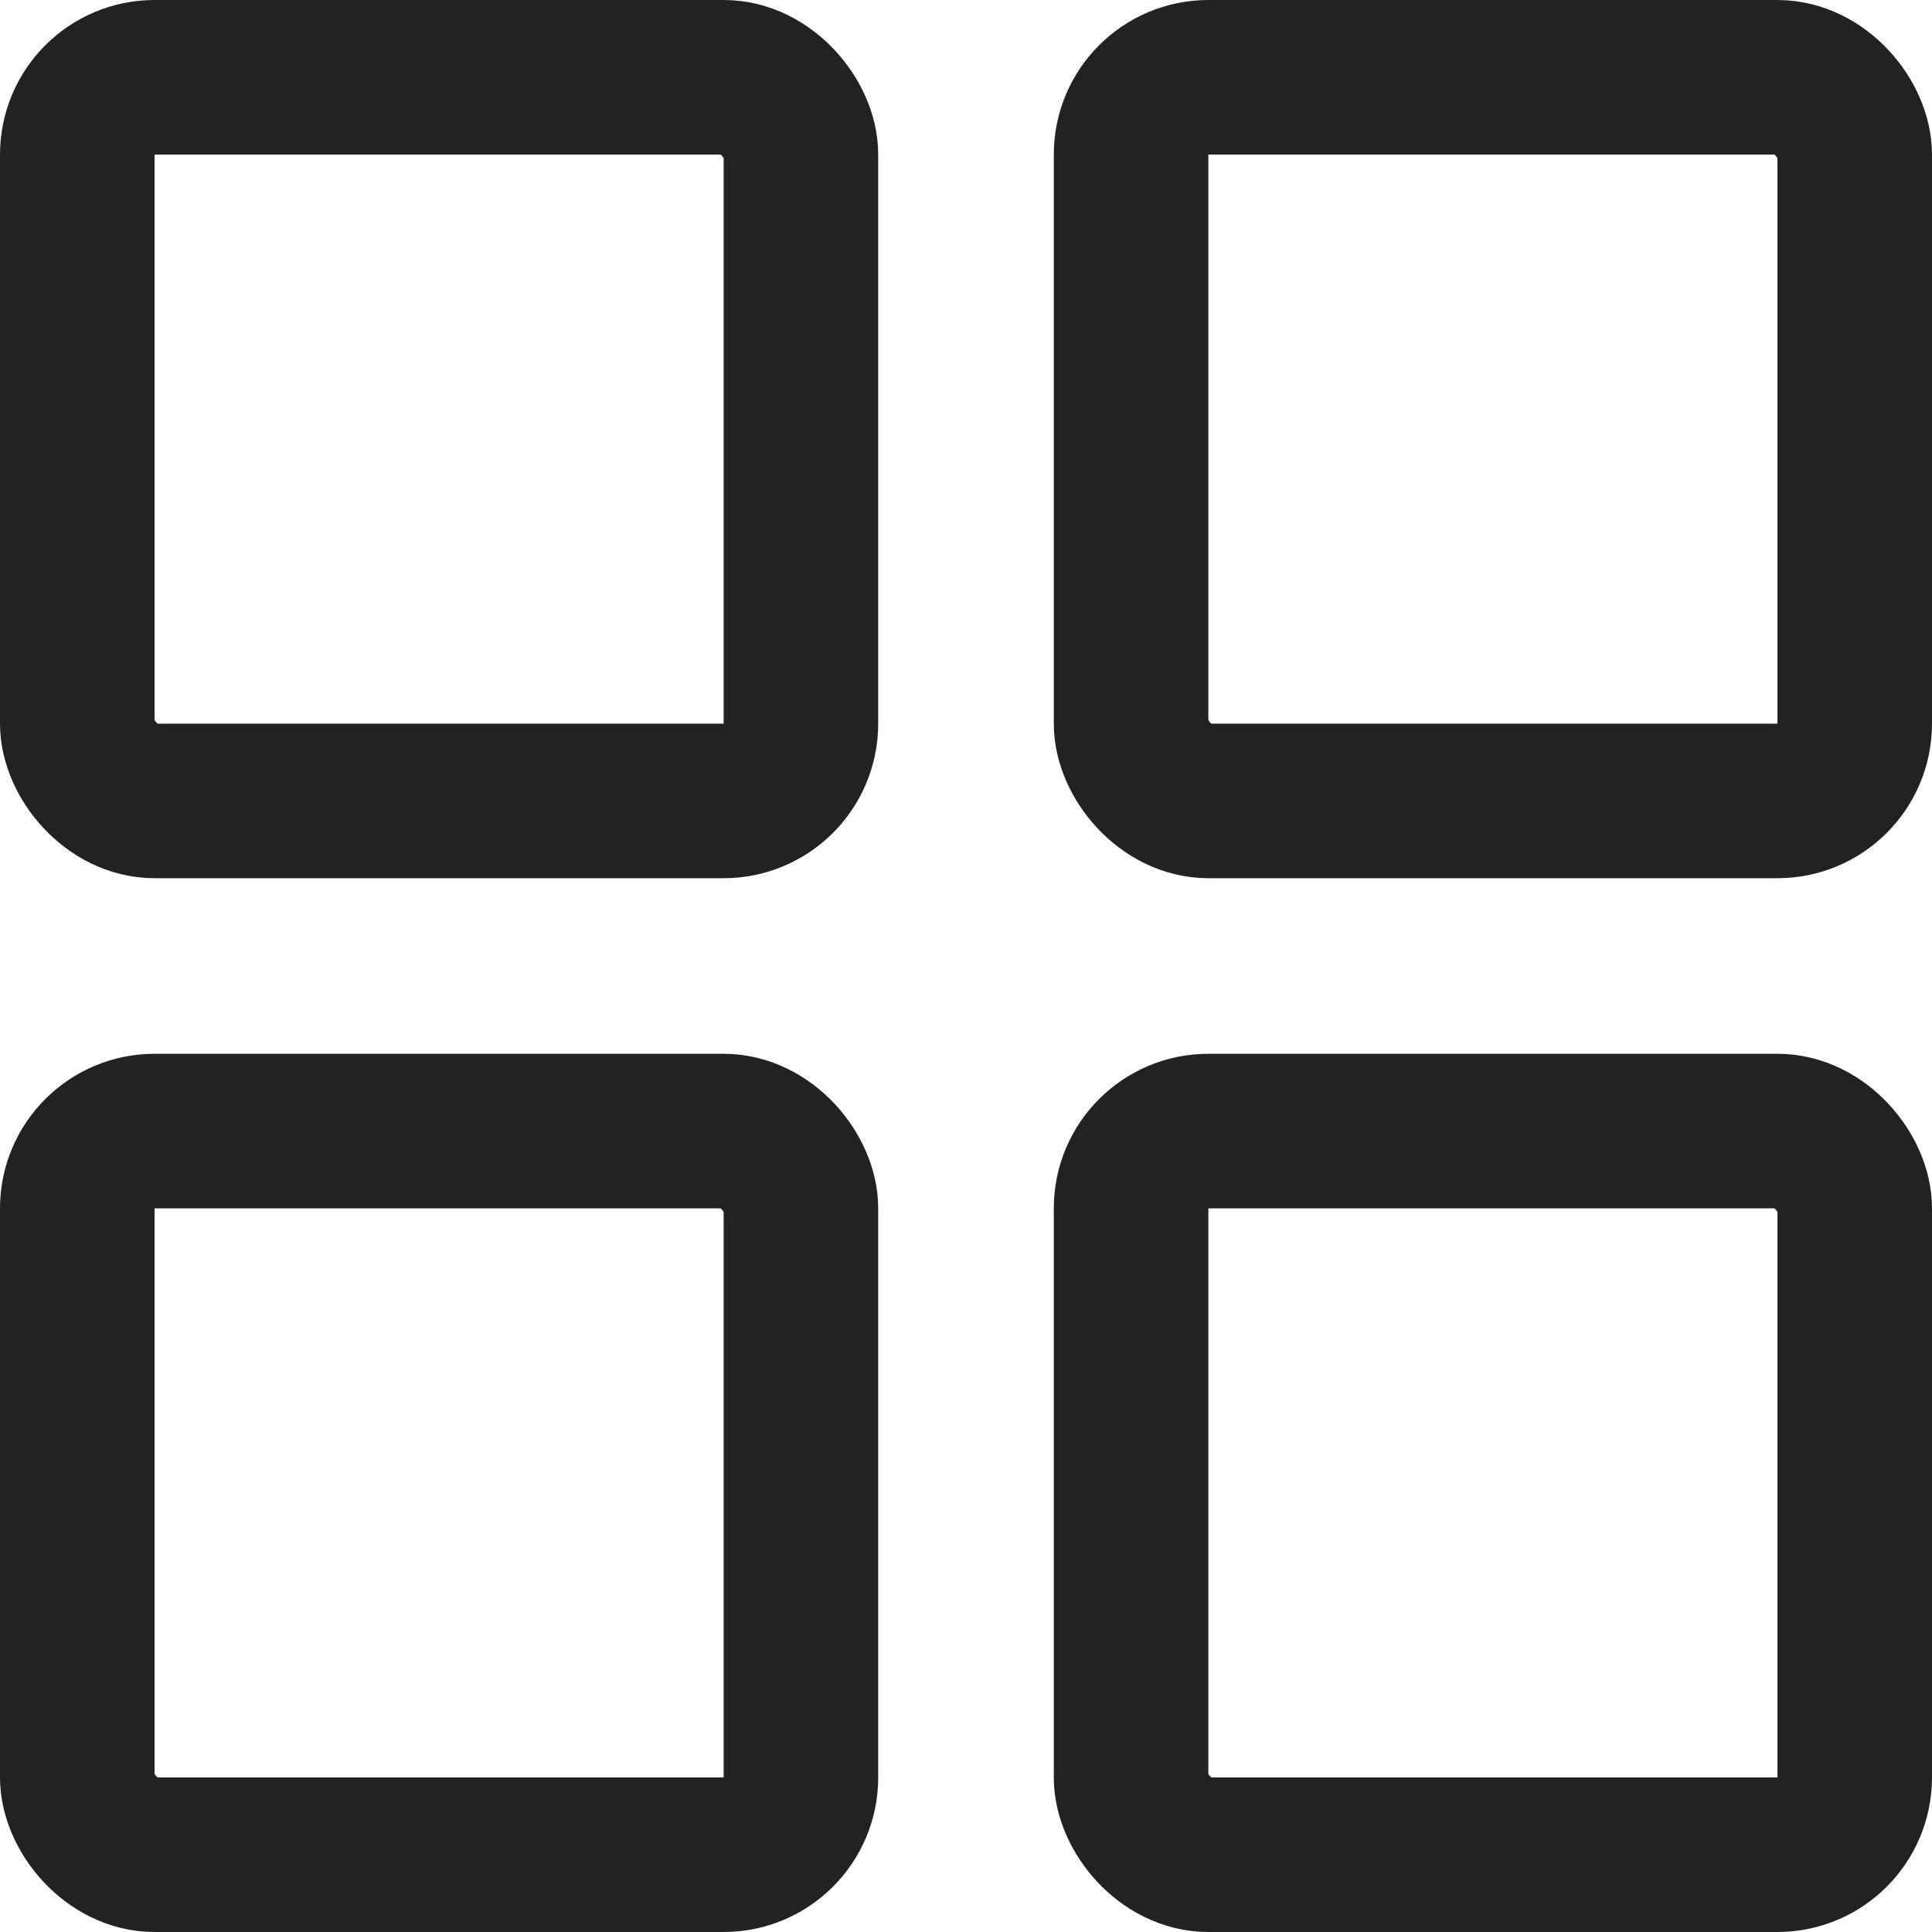 <svg width="25" height="25" viewBox="0 0 25 25" fill="none" xmlns="http://www.w3.org/2000/svg">
<rect x="1" y="1" width="9.364" height="9.364" rx="1" stroke="#222222" stroke-width="2"/>
<rect x="14.636" y="1" width="9.364" height="9.364" rx="1" stroke="#222222" stroke-width="2"/>
<rect x="14.636" y="14.636" width="9.364" height="9.364" rx="1" stroke="#222222" stroke-width="2"/>
<rect x="1" y="14.636" width="9.364" height="9.364" rx="1" stroke="#222222" stroke-width="2"/>
</svg>
